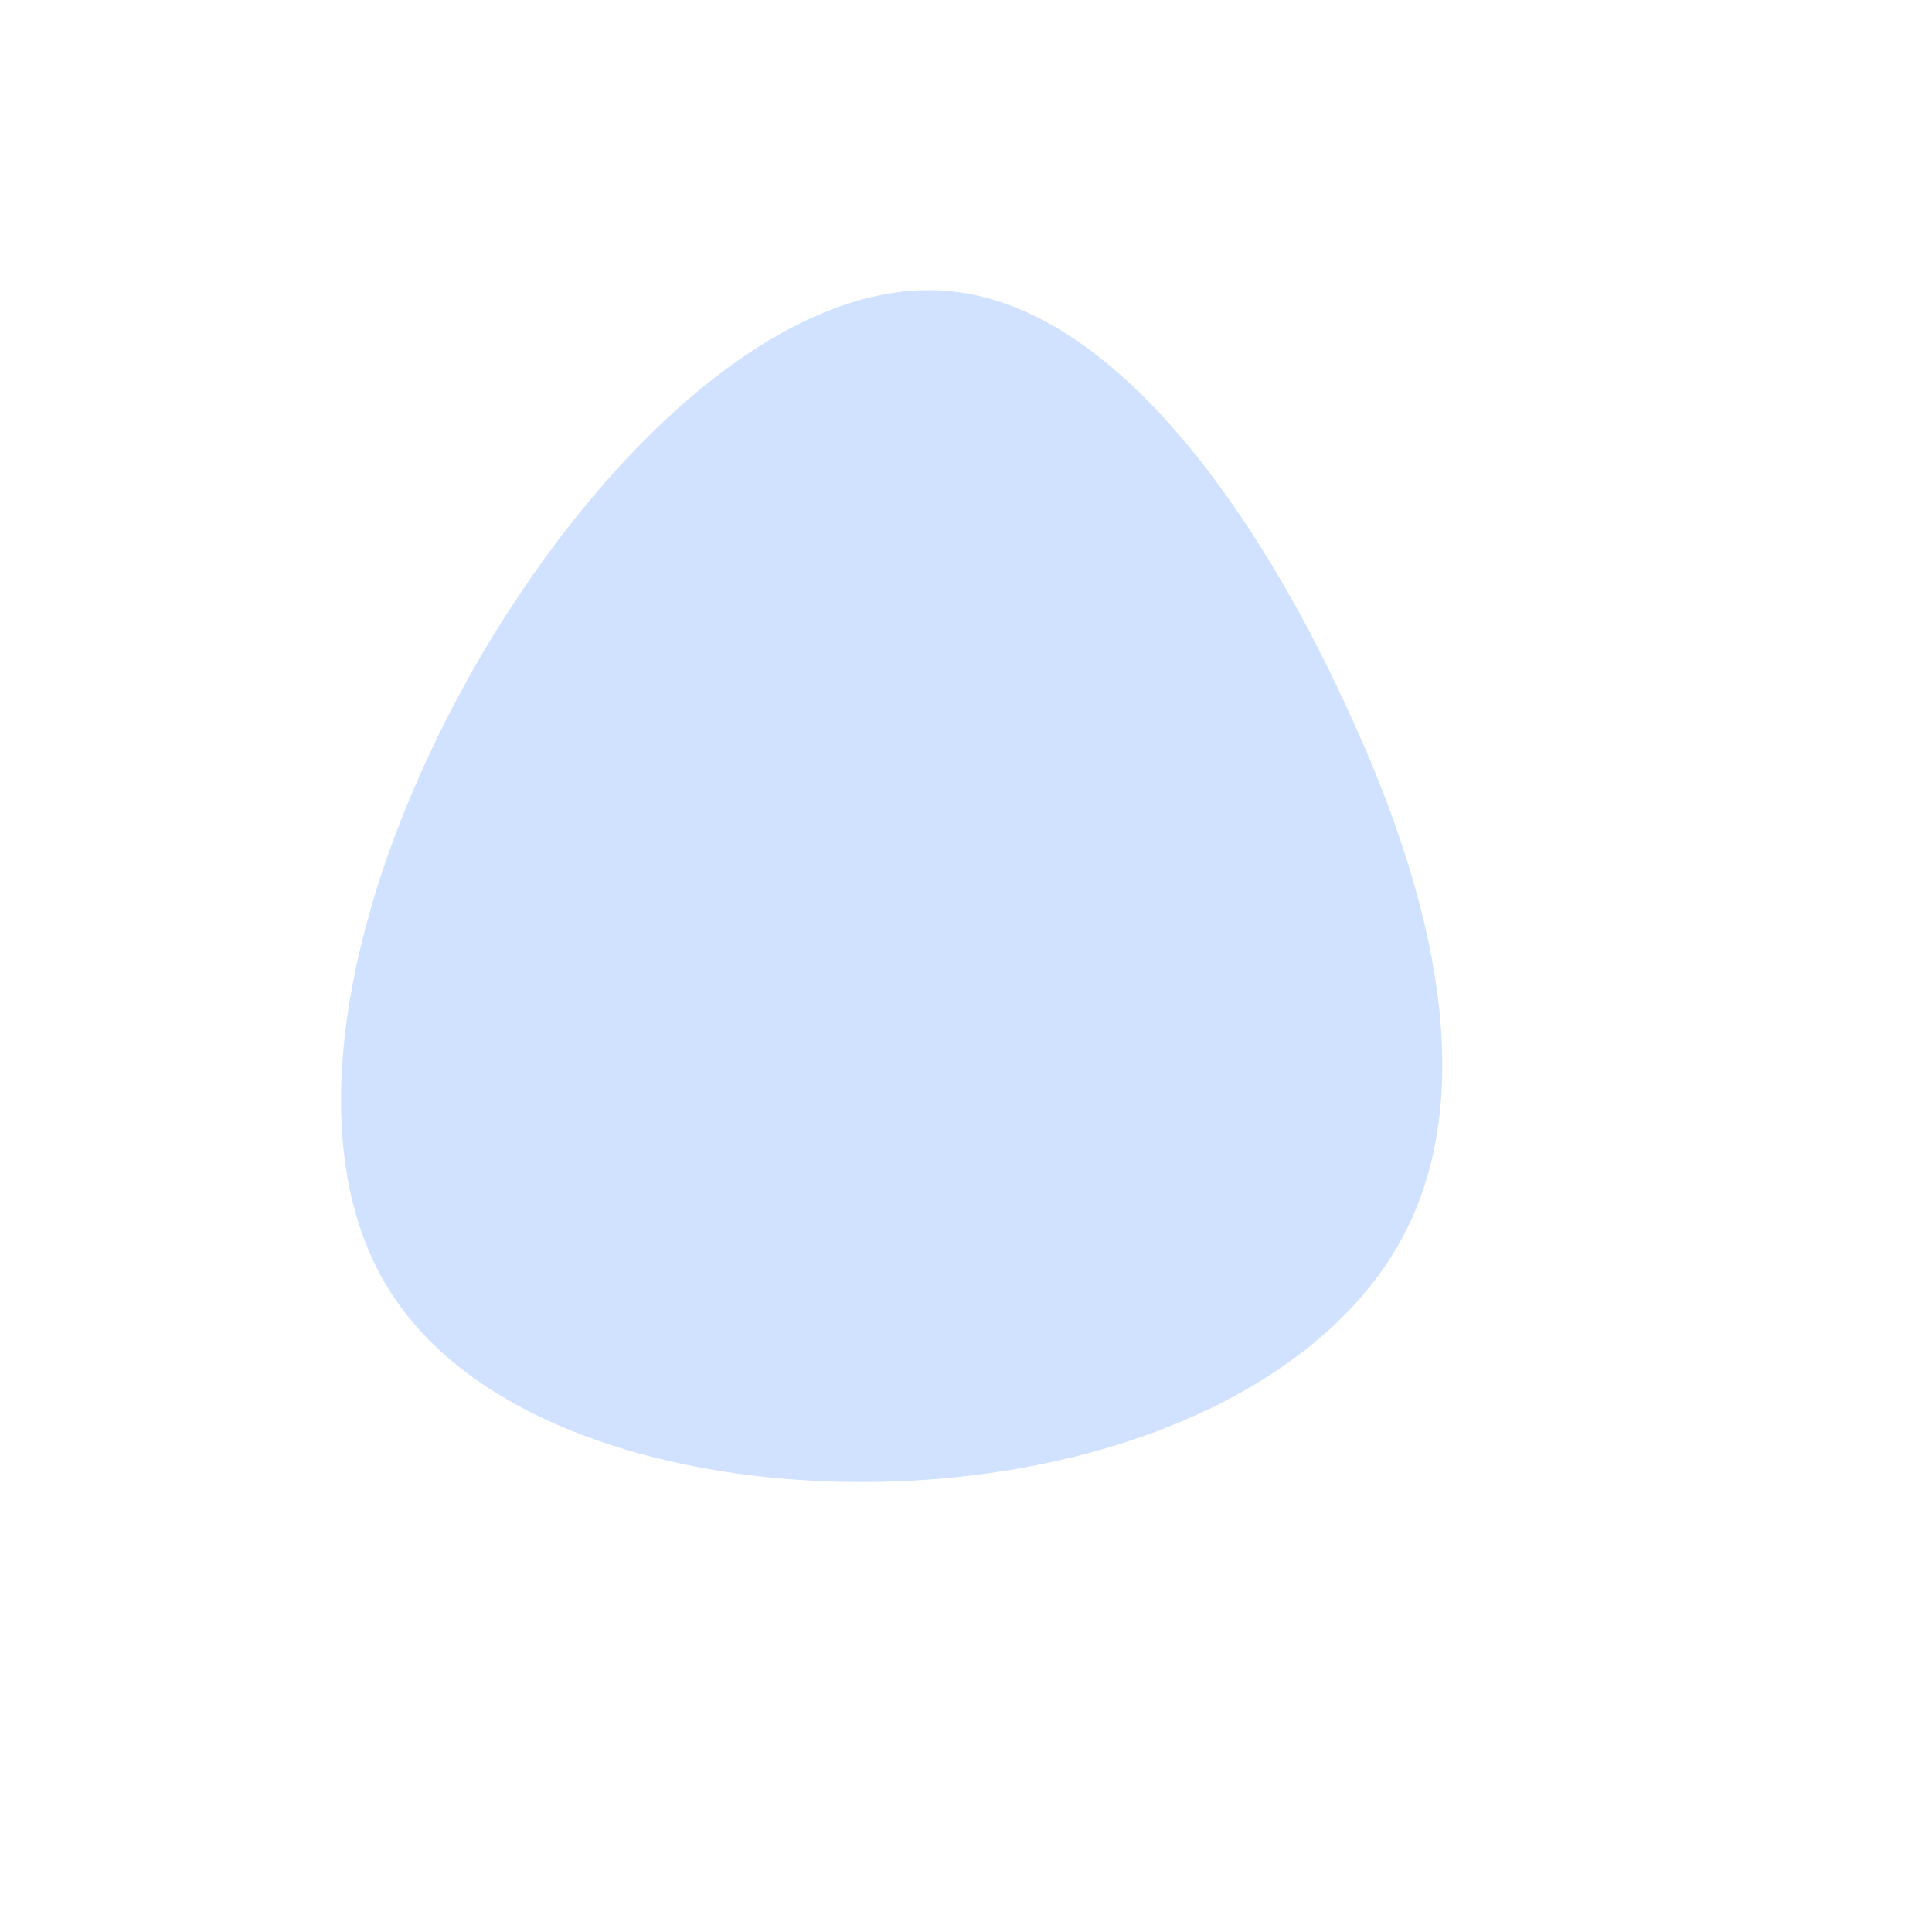 <svg viewBox="0 0 200 200" xmlns="http://www.w3.org/2000/svg">
  <path fill="#D0E2FF" d="M39.4,-26.8C48.9,-6.4,52.9,13.2,45.4,27.7C37.9,42.1,19,51.3,-3,53.1C-25.1,54.9,-50.1,49.1,-59.8,33.4C-69.5,17.7,-63.8,-7.9,-51.3,-30.2C-38.8,-52.4,-19.4,-71.2,-2.2,-69.9C15,-68.7,30,-47.3,39.4,-26.8Z" transform="translate(100 100)" />
</svg>
